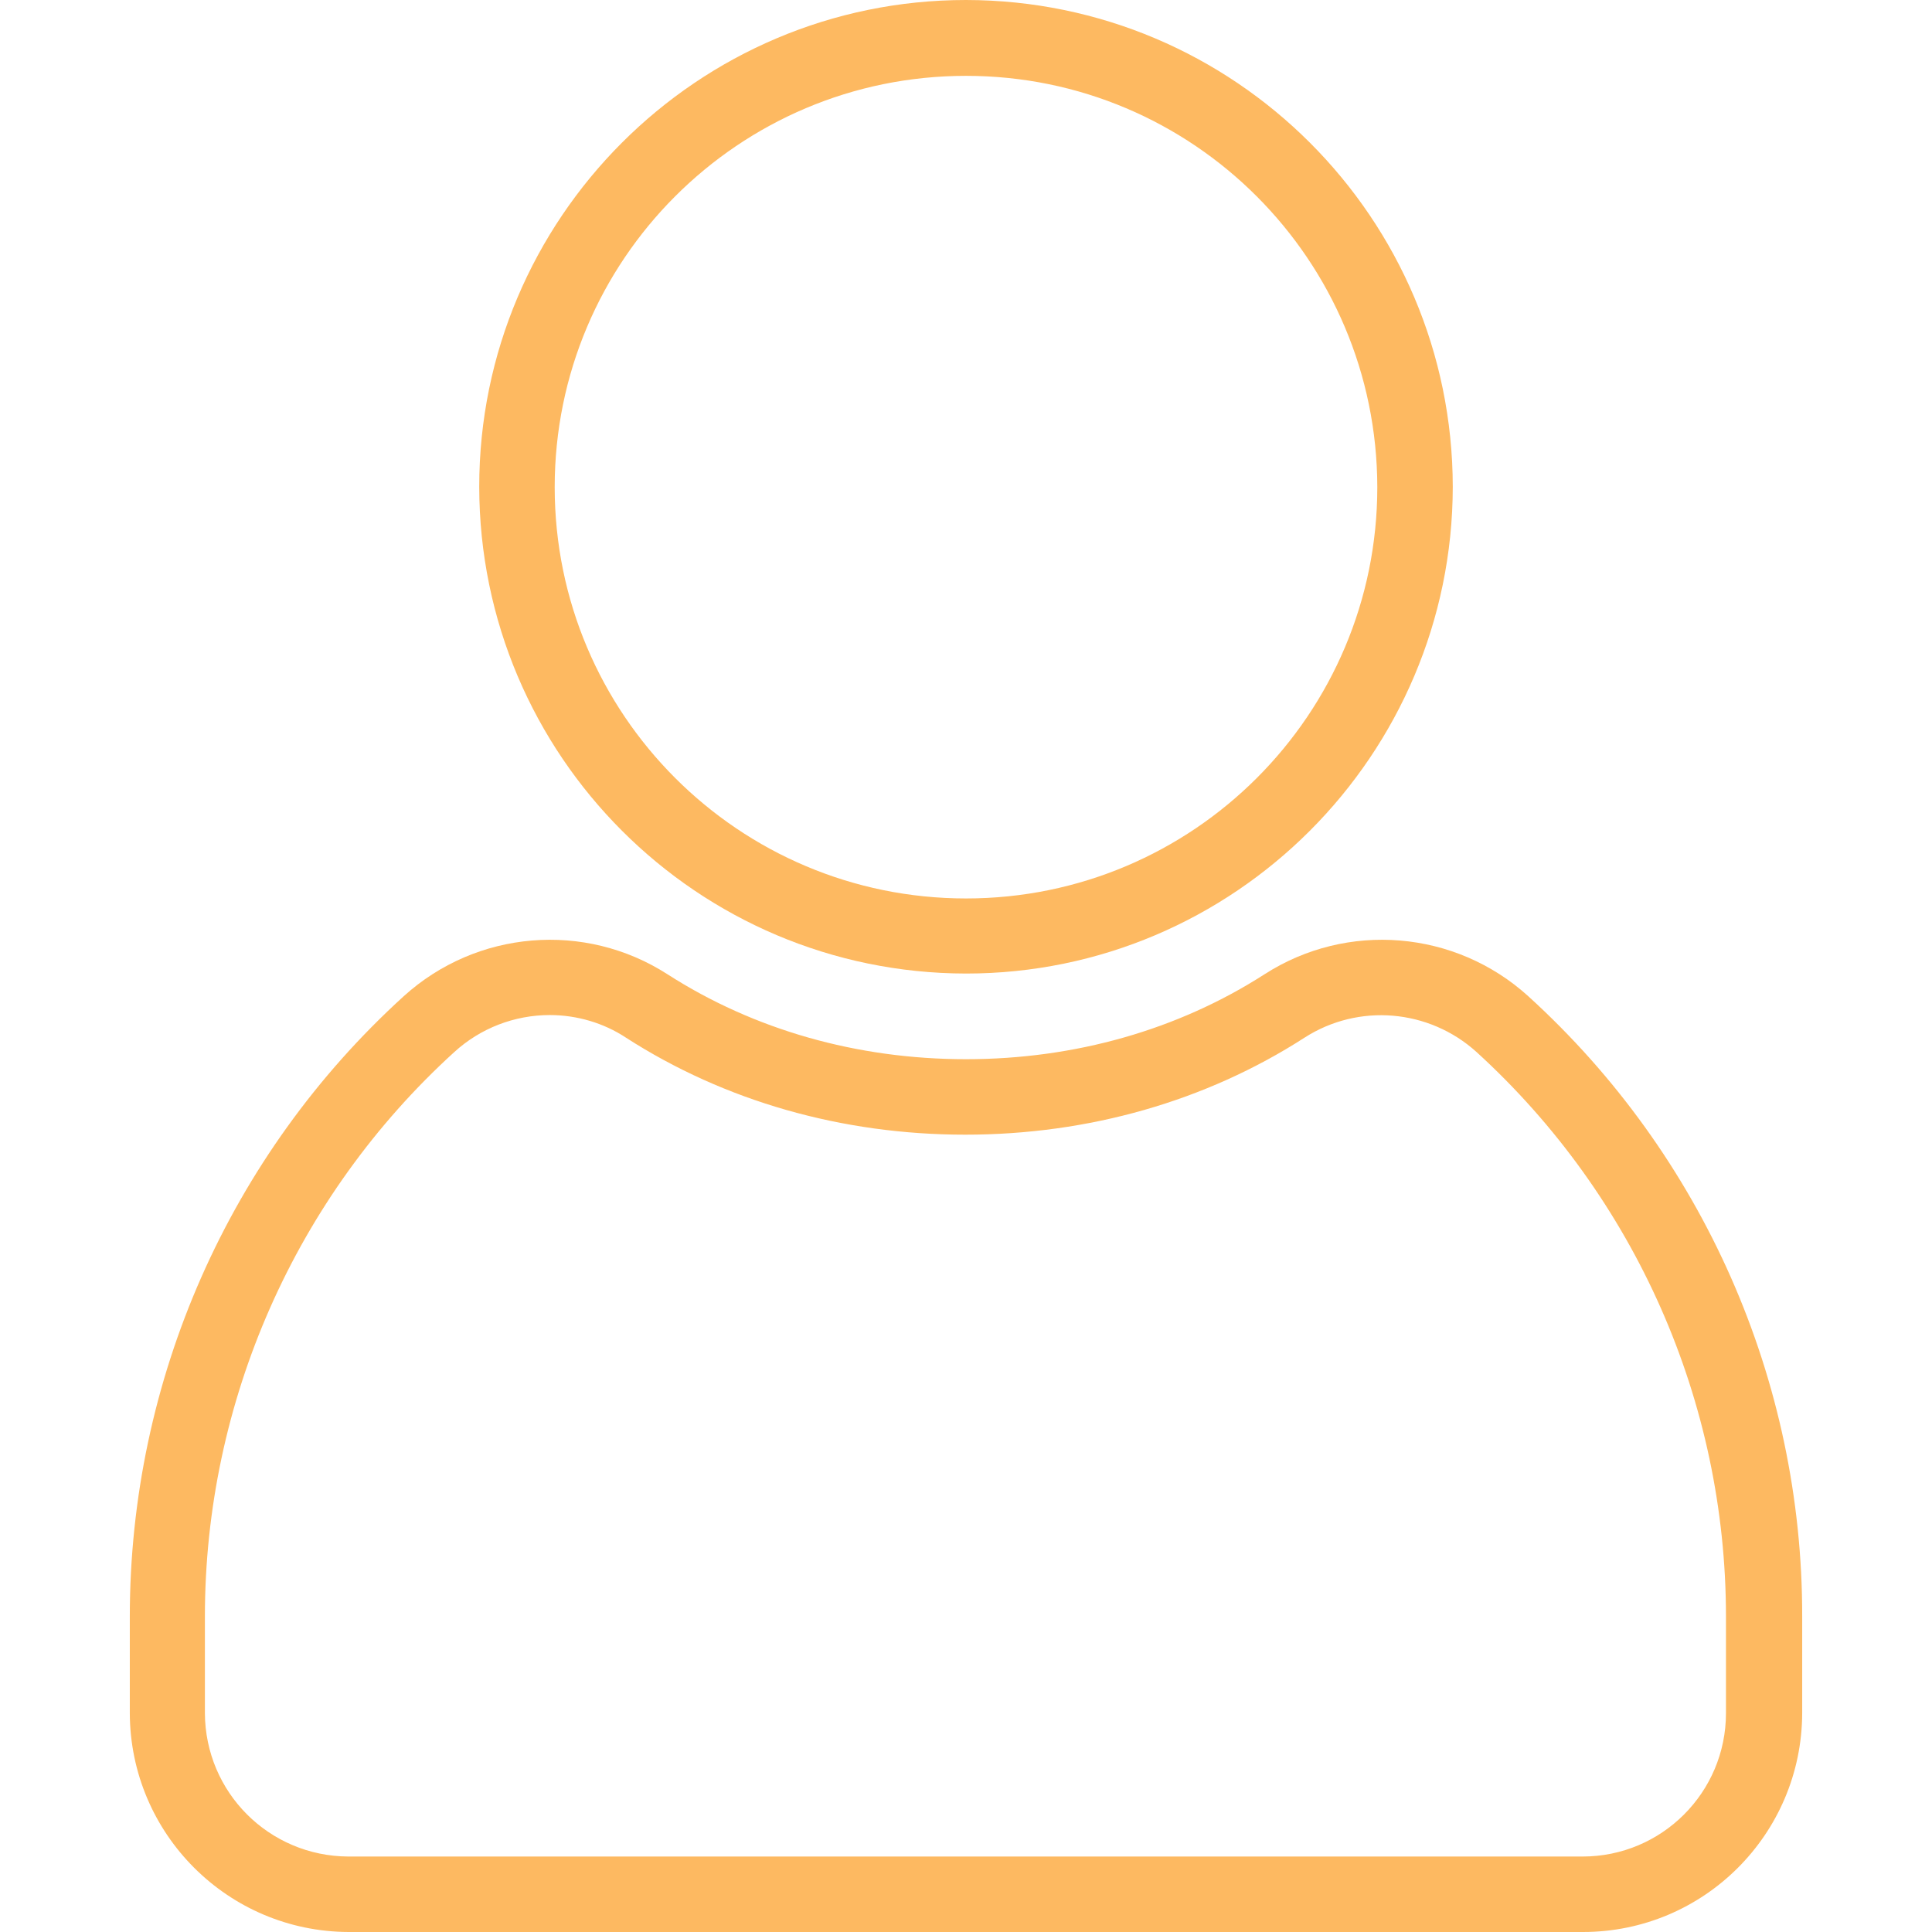 <svg xmlns="http://www.w3.org/2000/svg" version="1.1" xmlns:xlink="http://www.w3.org/1999/xlink" width="512" height="512" x="0" y="0" viewBox="0 0 512 512" style="enable-background:new 0 0 512 512" xml:space="preserve" class=""><g><path d="M419.5 512H92.4c-32-.1-57.9-26-58-58v-25.6c0-62.6 26.3-122.3 72.6-164.4 19.3-17.5 48-19.9 69.9-5.8 22.9 14.7 50.2 22.5 79.1 22.5s56.2-7.8 79.1-22.5c21.9-14.1 50.6-11.7 69.9 5.8 46.3 42.1 72.7 101.8 72.6 164.4V454c-.1 32.1-26.1 58-58.1 58zM145.7 269c-9.4 0-18.4 3.5-25.3 9.8-42.1 38.3-66.1 92.7-66.1 149.6V454c.1 21 17 37.9 38 38h327.1c21 0 38-17 38-38v-25.6c0-56.9-24-111.2-66.1-149.6-12.6-11.4-31.3-13-45.6-3.8-26.1 16.8-57.2 25.7-89.9 25.7s-63.8-8.9-89.9-25.7c-5.9-3.9-13-6-20.2-6z" fill="#fdb961" opacity="1" data-original="#000000"></path><path d="M256 258c-71.2-.1-128.9-57.8-129-129C127 57.9 184.8 0 256 0c71.2.1 128.9 57.8 129 129-.1 71.1-57.9 129-129 129zm0-237.9c-60.2 0-109 48.8-109 109s48.8 109 109 109 109-48.8 109-109c-.1-60.2-48.8-109-109-109z" fill="#fdb961" opacity="1" data-original="#000000"></path></g></svg>
